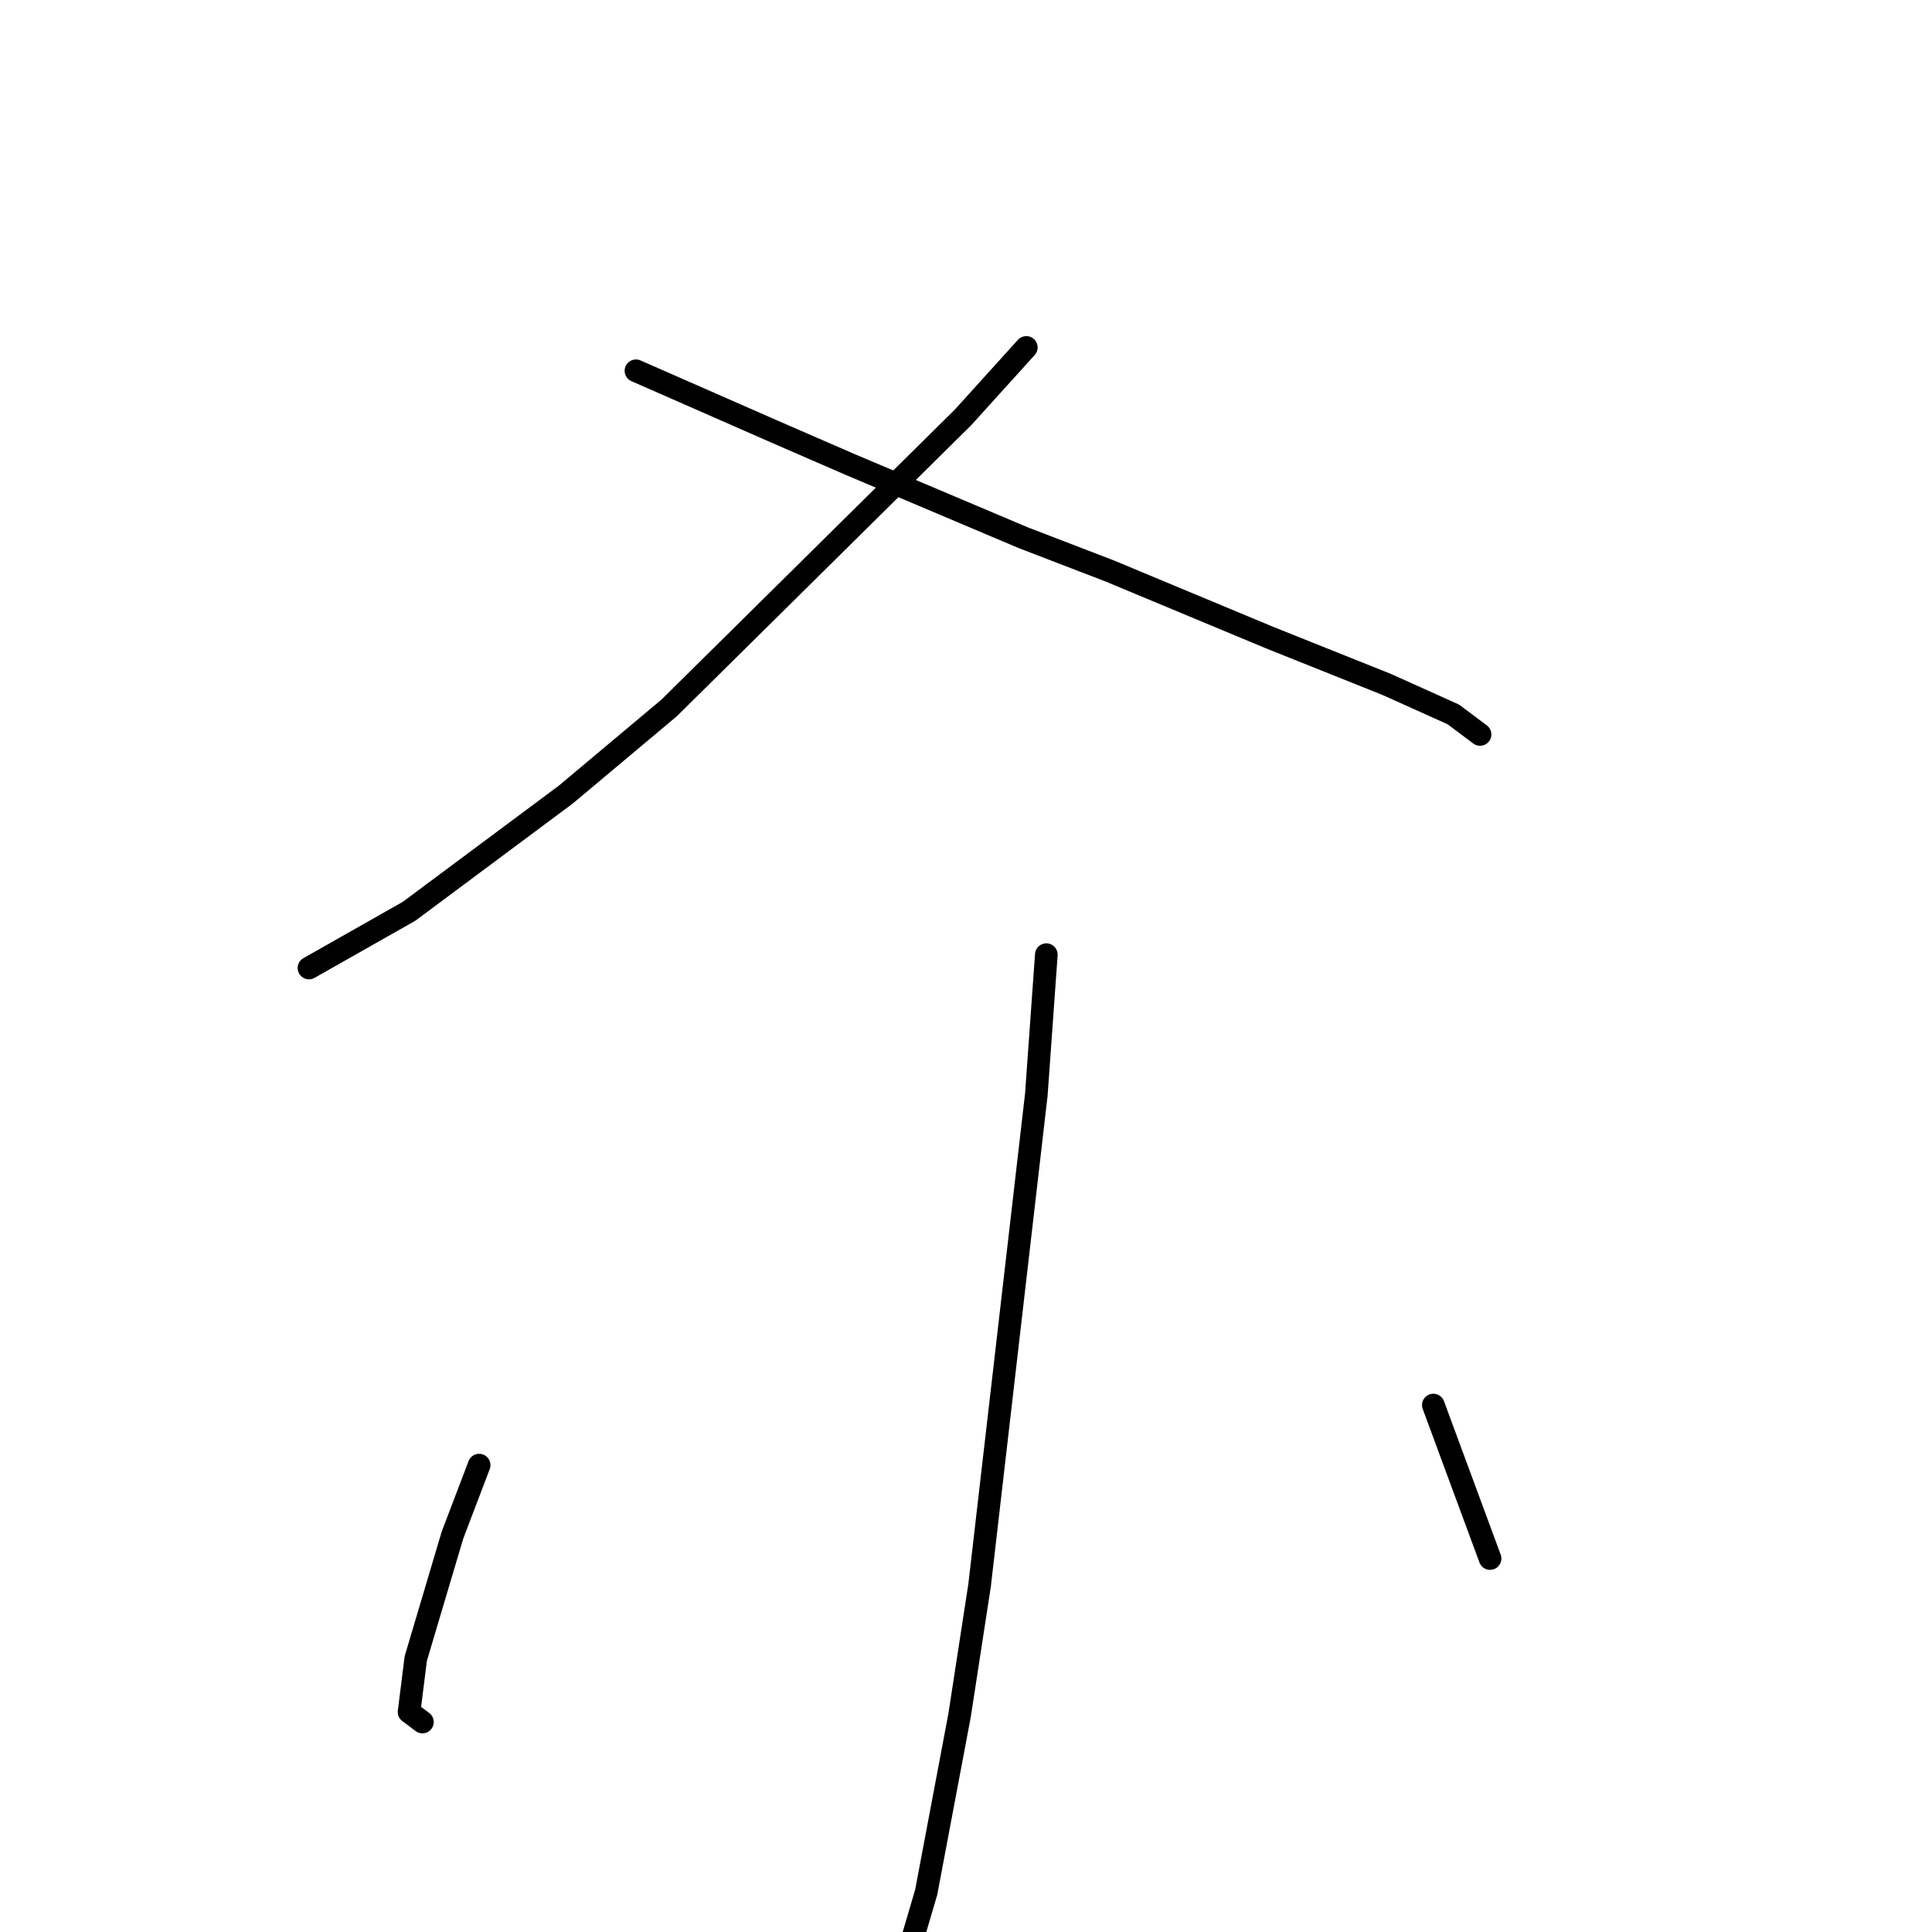 <?xml version="1.0" standalone="no"?>
    <svg width="256" height="256" xmlns="http://www.w3.org/2000/svg" version="1.1">
    <polyline stroke="black" stroke-width="3" stroke-linecap="round" fill="transparent" stroke-linejoin="round" points="135.991 46.037 127.591 55.321 88.688 93.782 74.983 105.277 54.205 120.75 40.942 128.265 40.942 128.265 " />
        <polyline stroke="black" stroke-width="3" stroke-linecap="round" fill="transparent" stroke-linejoin="round" points="84.267 49.132 102.392 57.089 112.56 61.51 135.549 71.236 147.043 75.657 168.263 84.499 183.736 90.688 192.578 94.667 196.115 97.319 196.115 97.319 " />
        <polyline stroke="black" stroke-width="3" stroke-linecap="round" fill="transparent" stroke-linejoin="round" points="138.644 126.497 137.317 145.064 129.802 210.051 127.149 227.292 122.728 250.723 120.518 258.238 115.213 267.964 111.676 266.638 111.676 266.638 " />
        <polyline stroke="black" stroke-width="3" stroke-linecap="round" fill="transparent" stroke-linejoin="round" points="63.489 194.136 59.952 203.42 55.089 219.777 54.205 226.85 55.973 228.177 55.973 228.177 " />
        <polyline stroke="black" stroke-width="3" stroke-linecap="round" fill="transparent" stroke-linejoin="round" points="189.926 186.178 197.441 206.514 197.441 206.514 " />
        </svg>